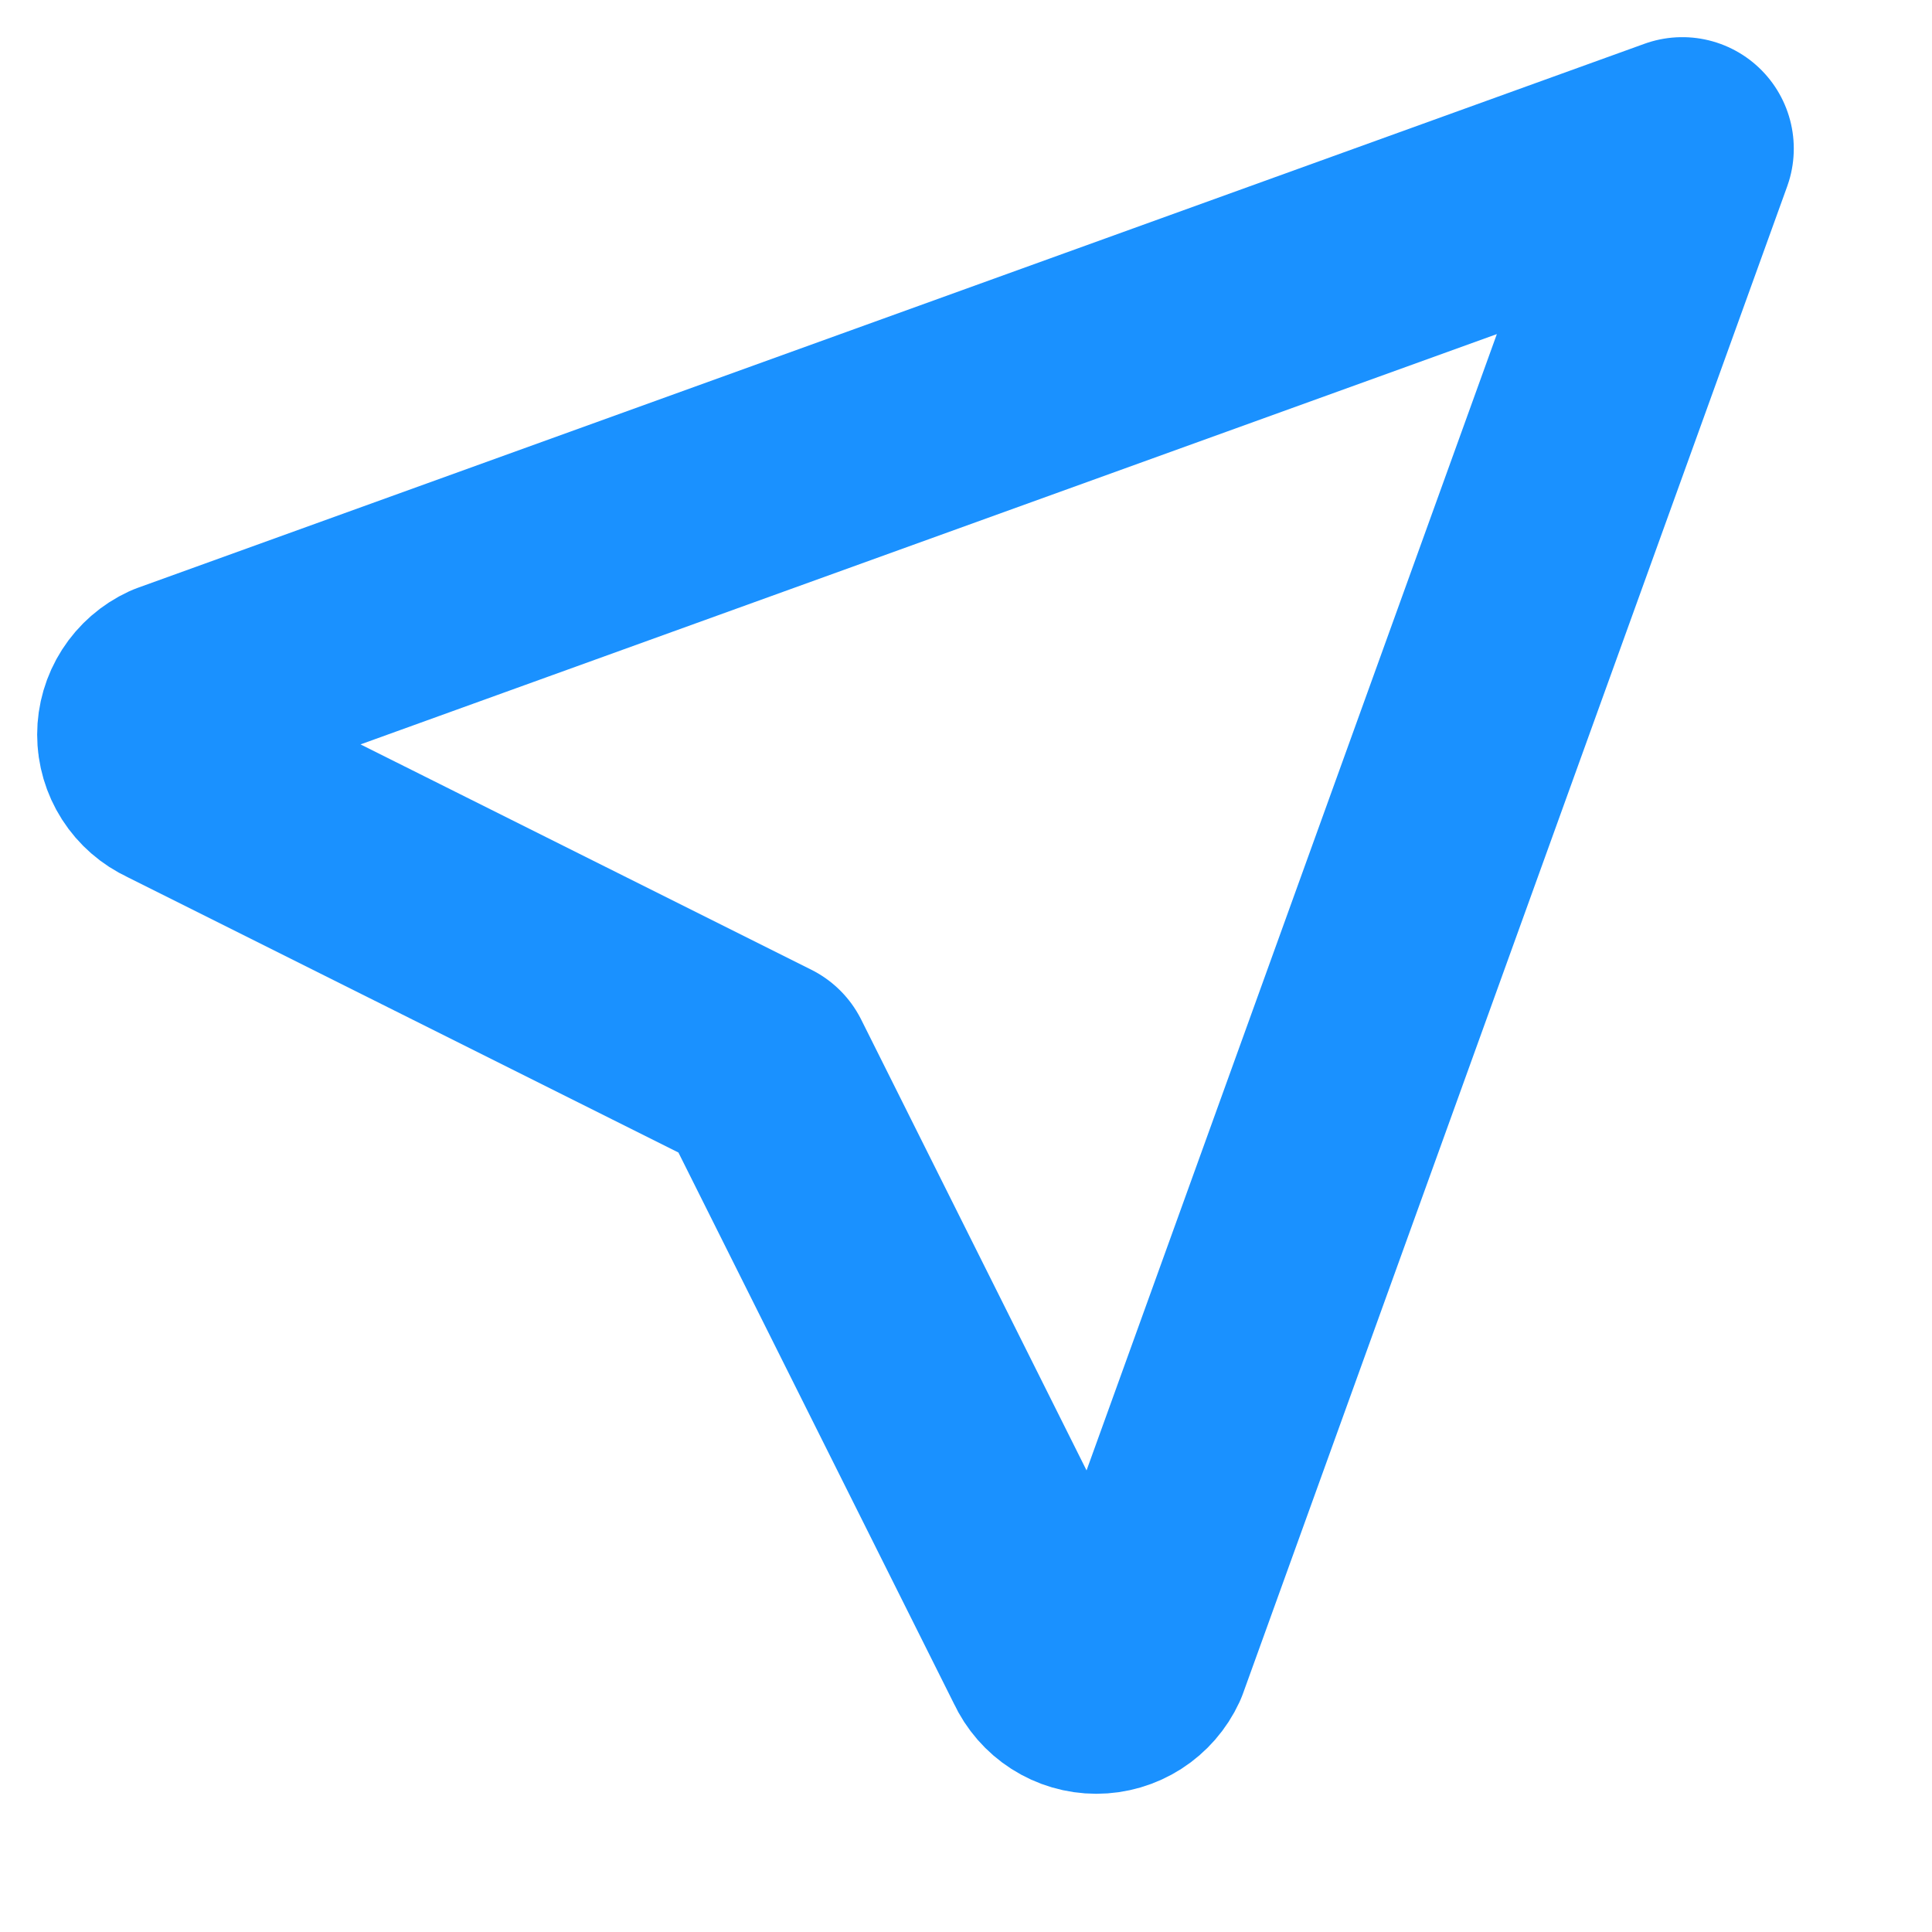 <svg width="13" height="13" viewBox="0 0 13 13" fill="none" xmlns="http://www.w3.org/2000/svg">
<path d="M11.32 1L7.659 11.139C7.634 11.193 7.594 11.239 7.544 11.271C7.494 11.303 7.436 11.32 7.377 11.32C7.318 11.32 7.26 11.303 7.21 11.271C7.16 11.239 7.12 11.193 7.095 11.139L5.124 7.196L1.181 5.225C1.127 5.2 1.081 5.16 1.049 5.11C1.017 5.06 1 5.002 1 4.943C1 4.884 1.017 4.826 1.049 4.776C1.081 4.726 1.127 4.686 1.181 4.661L11.32 1Z" stroke="#1A91FF" stroke-width="1.5" stroke-linecap="round" stroke-linejoin="round"/>
</svg>
